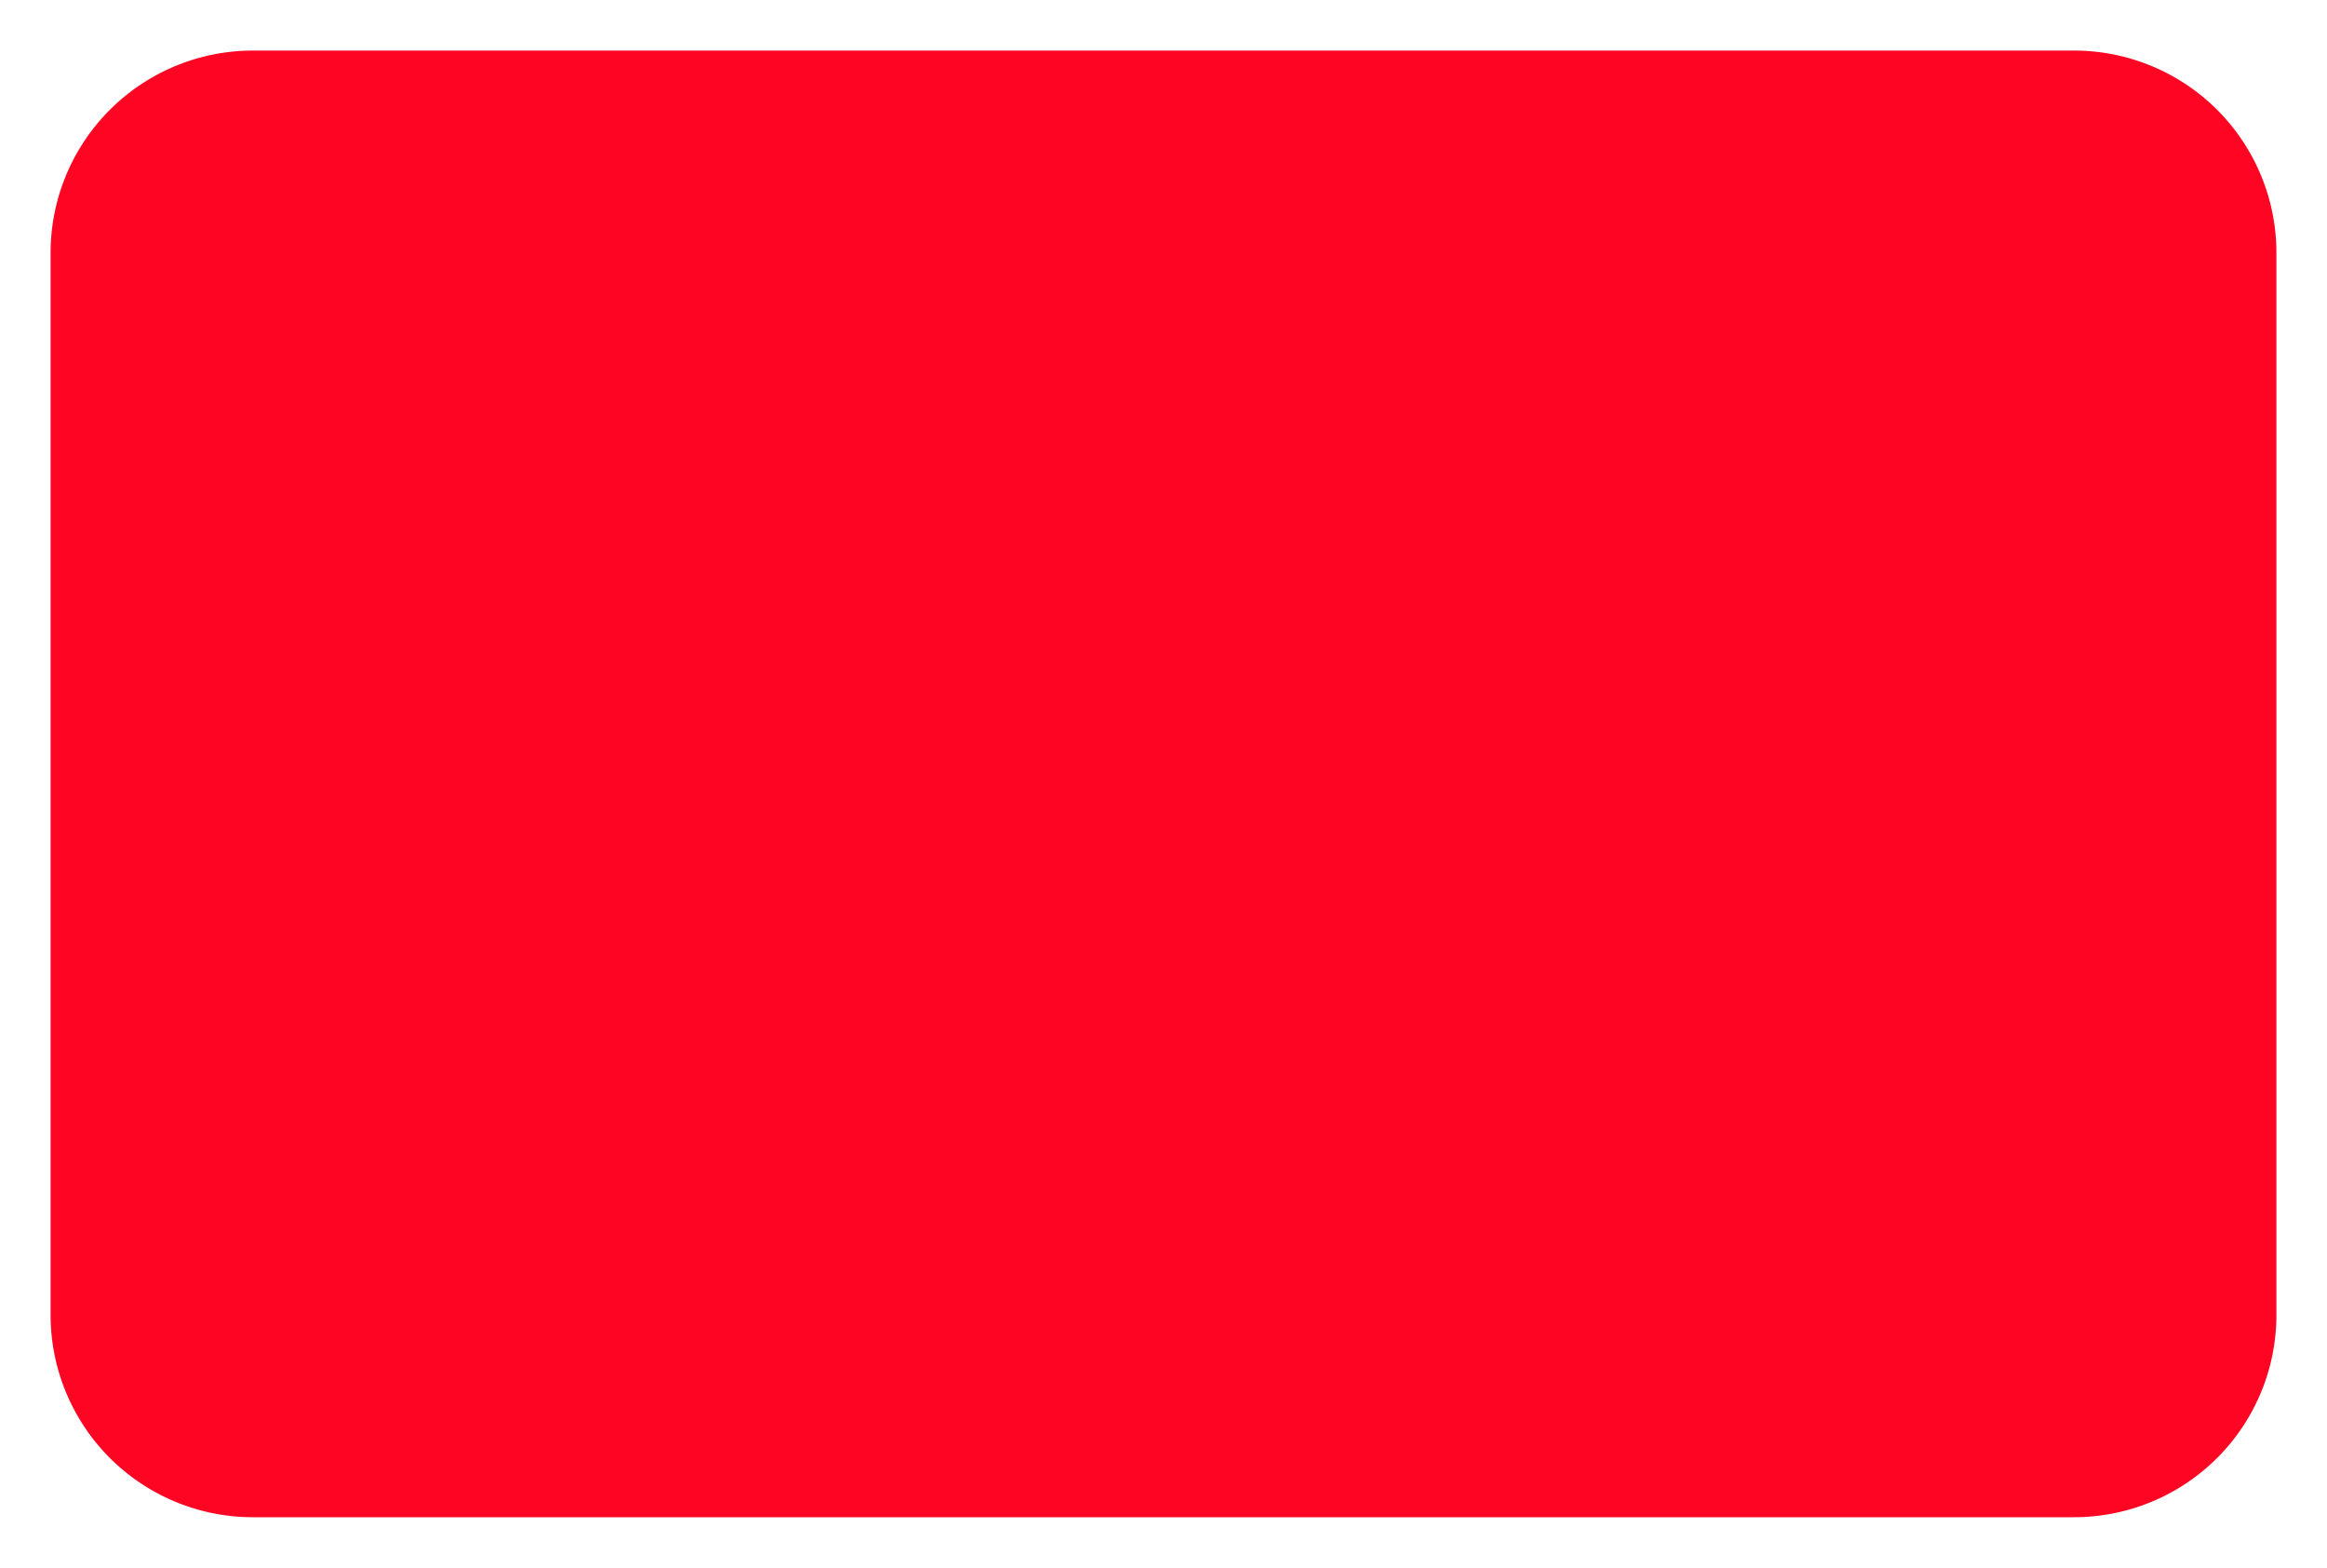 ﻿<?xml version="1.0" encoding="utf-8"?>
<svg version="1.1" xmlns:xlink="http://www.w3.org/1999/xlink" width="46px" height="31px" xmlns="http://www.w3.org/2000/svg">
  <g transform="matrix(1 0 0 1 -1841 -1006 )">
    <path d="M 1842 1011  A 4 4 0 0 1 1846 1007 L 1882 1007  A 4 4 0 0 1 1886 1011 L 1886 1032  A 4 4 0 0 1 1882 1036 L 1846 1036  A 4 4 0 0 1 1842 1032 L 1842 1011  Z " fill-rule="nonzero" fill="#fd0523" stroke="none" />
  </g>
</svg>